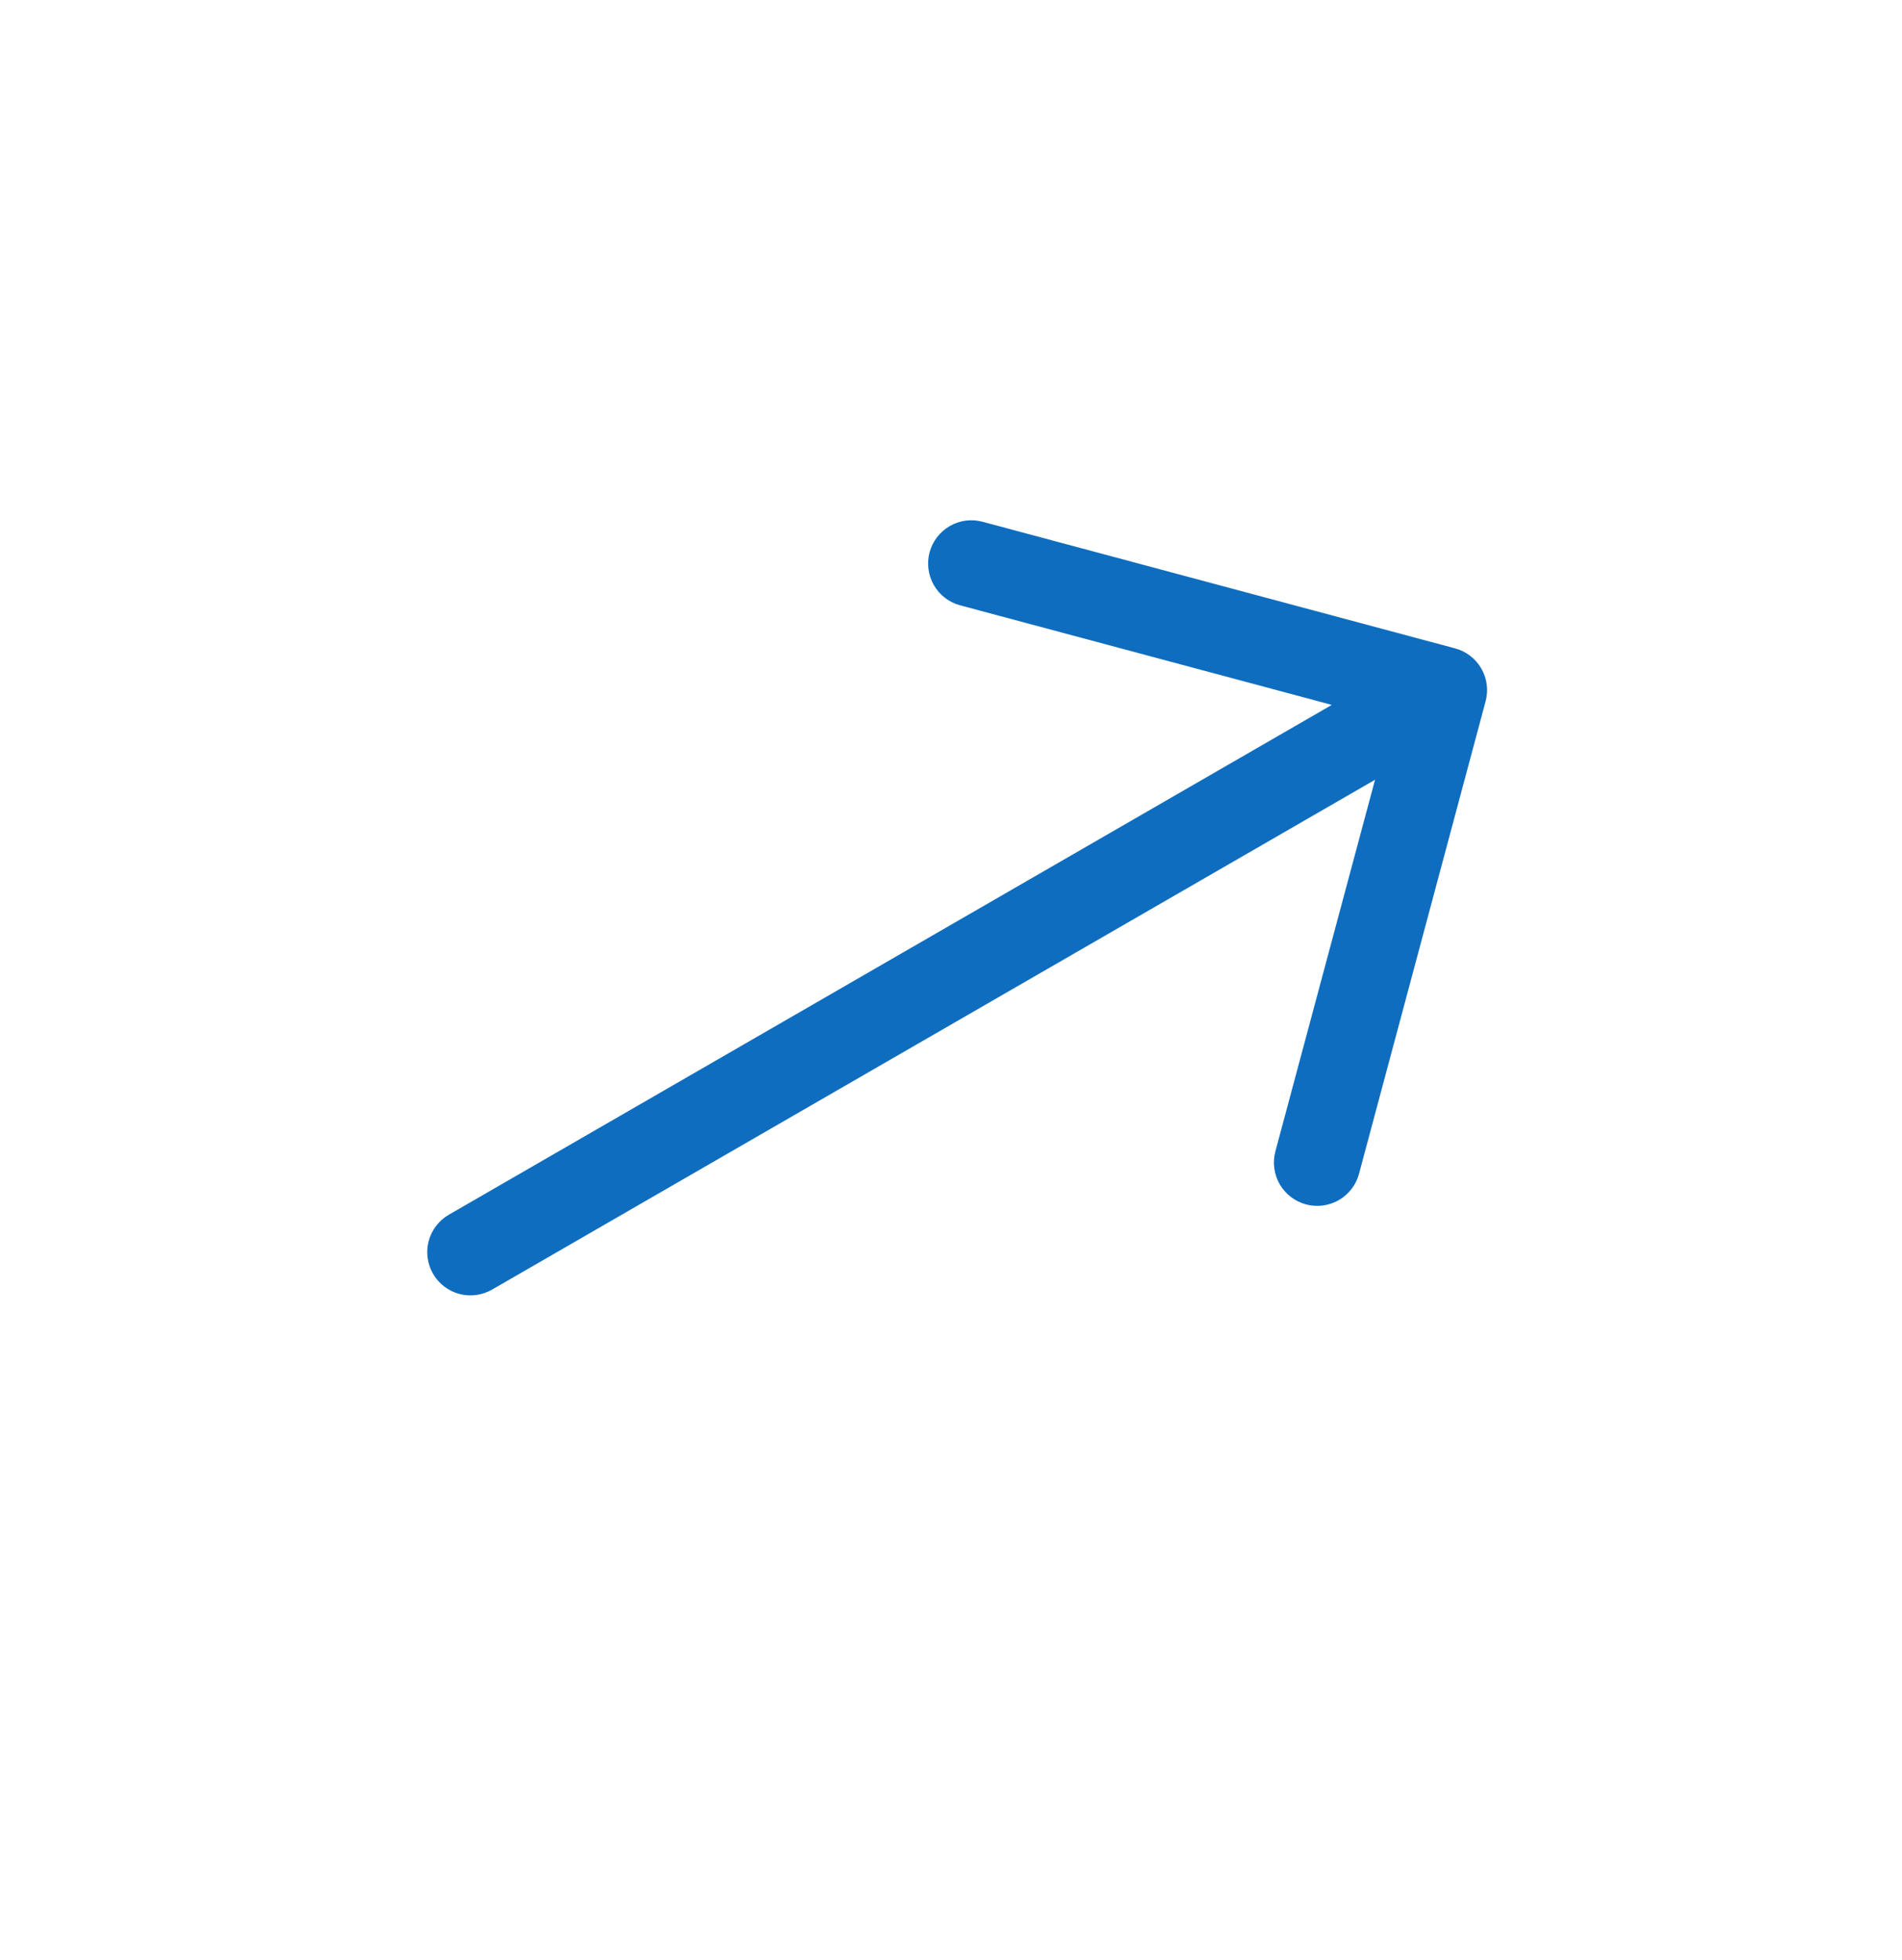 <svg width="33" height="34" viewBox="0 0 33 34" fill="none" xmlns="http://www.w3.org/2000/svg">
<g clip-path="url(#clip0_29_20212)">
<path fill-rule="evenodd" clip-rule="evenodd" d="M7.513 22.098C7.612 22.27 7.776 22.396 7.968 22.448C8.161 22.499 8.365 22.472 8.537 22.373L23.857 13.528L22.128 19.975C22.077 20.167 22.104 20.372 22.203 20.545C22.303 20.717 22.467 20.843 22.66 20.895C22.852 20.946 23.057 20.919 23.229 20.82C23.402 20.72 23.528 20.556 23.579 20.364L25.775 12.168C25.801 12.072 25.808 11.973 25.795 11.875C25.782 11.777 25.75 11.683 25.701 11.598C25.651 11.512 25.586 11.437 25.507 11.377C25.429 11.317 25.34 11.273 25.244 11.248L17.048 9.052C16.953 9.026 16.854 9.02 16.756 9.032C16.658 9.045 16.564 9.077 16.478 9.127C16.306 9.226 16.18 9.39 16.128 9.583C16.077 9.775 16.104 9.98 16.203 10.152C16.303 10.325 16.467 10.451 16.66 10.502L23.107 12.229L7.787 21.074C7.615 21.173 7.49 21.337 7.438 21.529C7.387 21.721 7.414 21.926 7.513 22.098Z" fill="#0F6DBF"/>
</g>
<defs>
<clipPath id="clip0_29_20212">
<rect width="24" height="24" fill="white" transform="translate(20.999 0.456) rotate(60)"/>
</clipPath>
</defs>
</svg>
